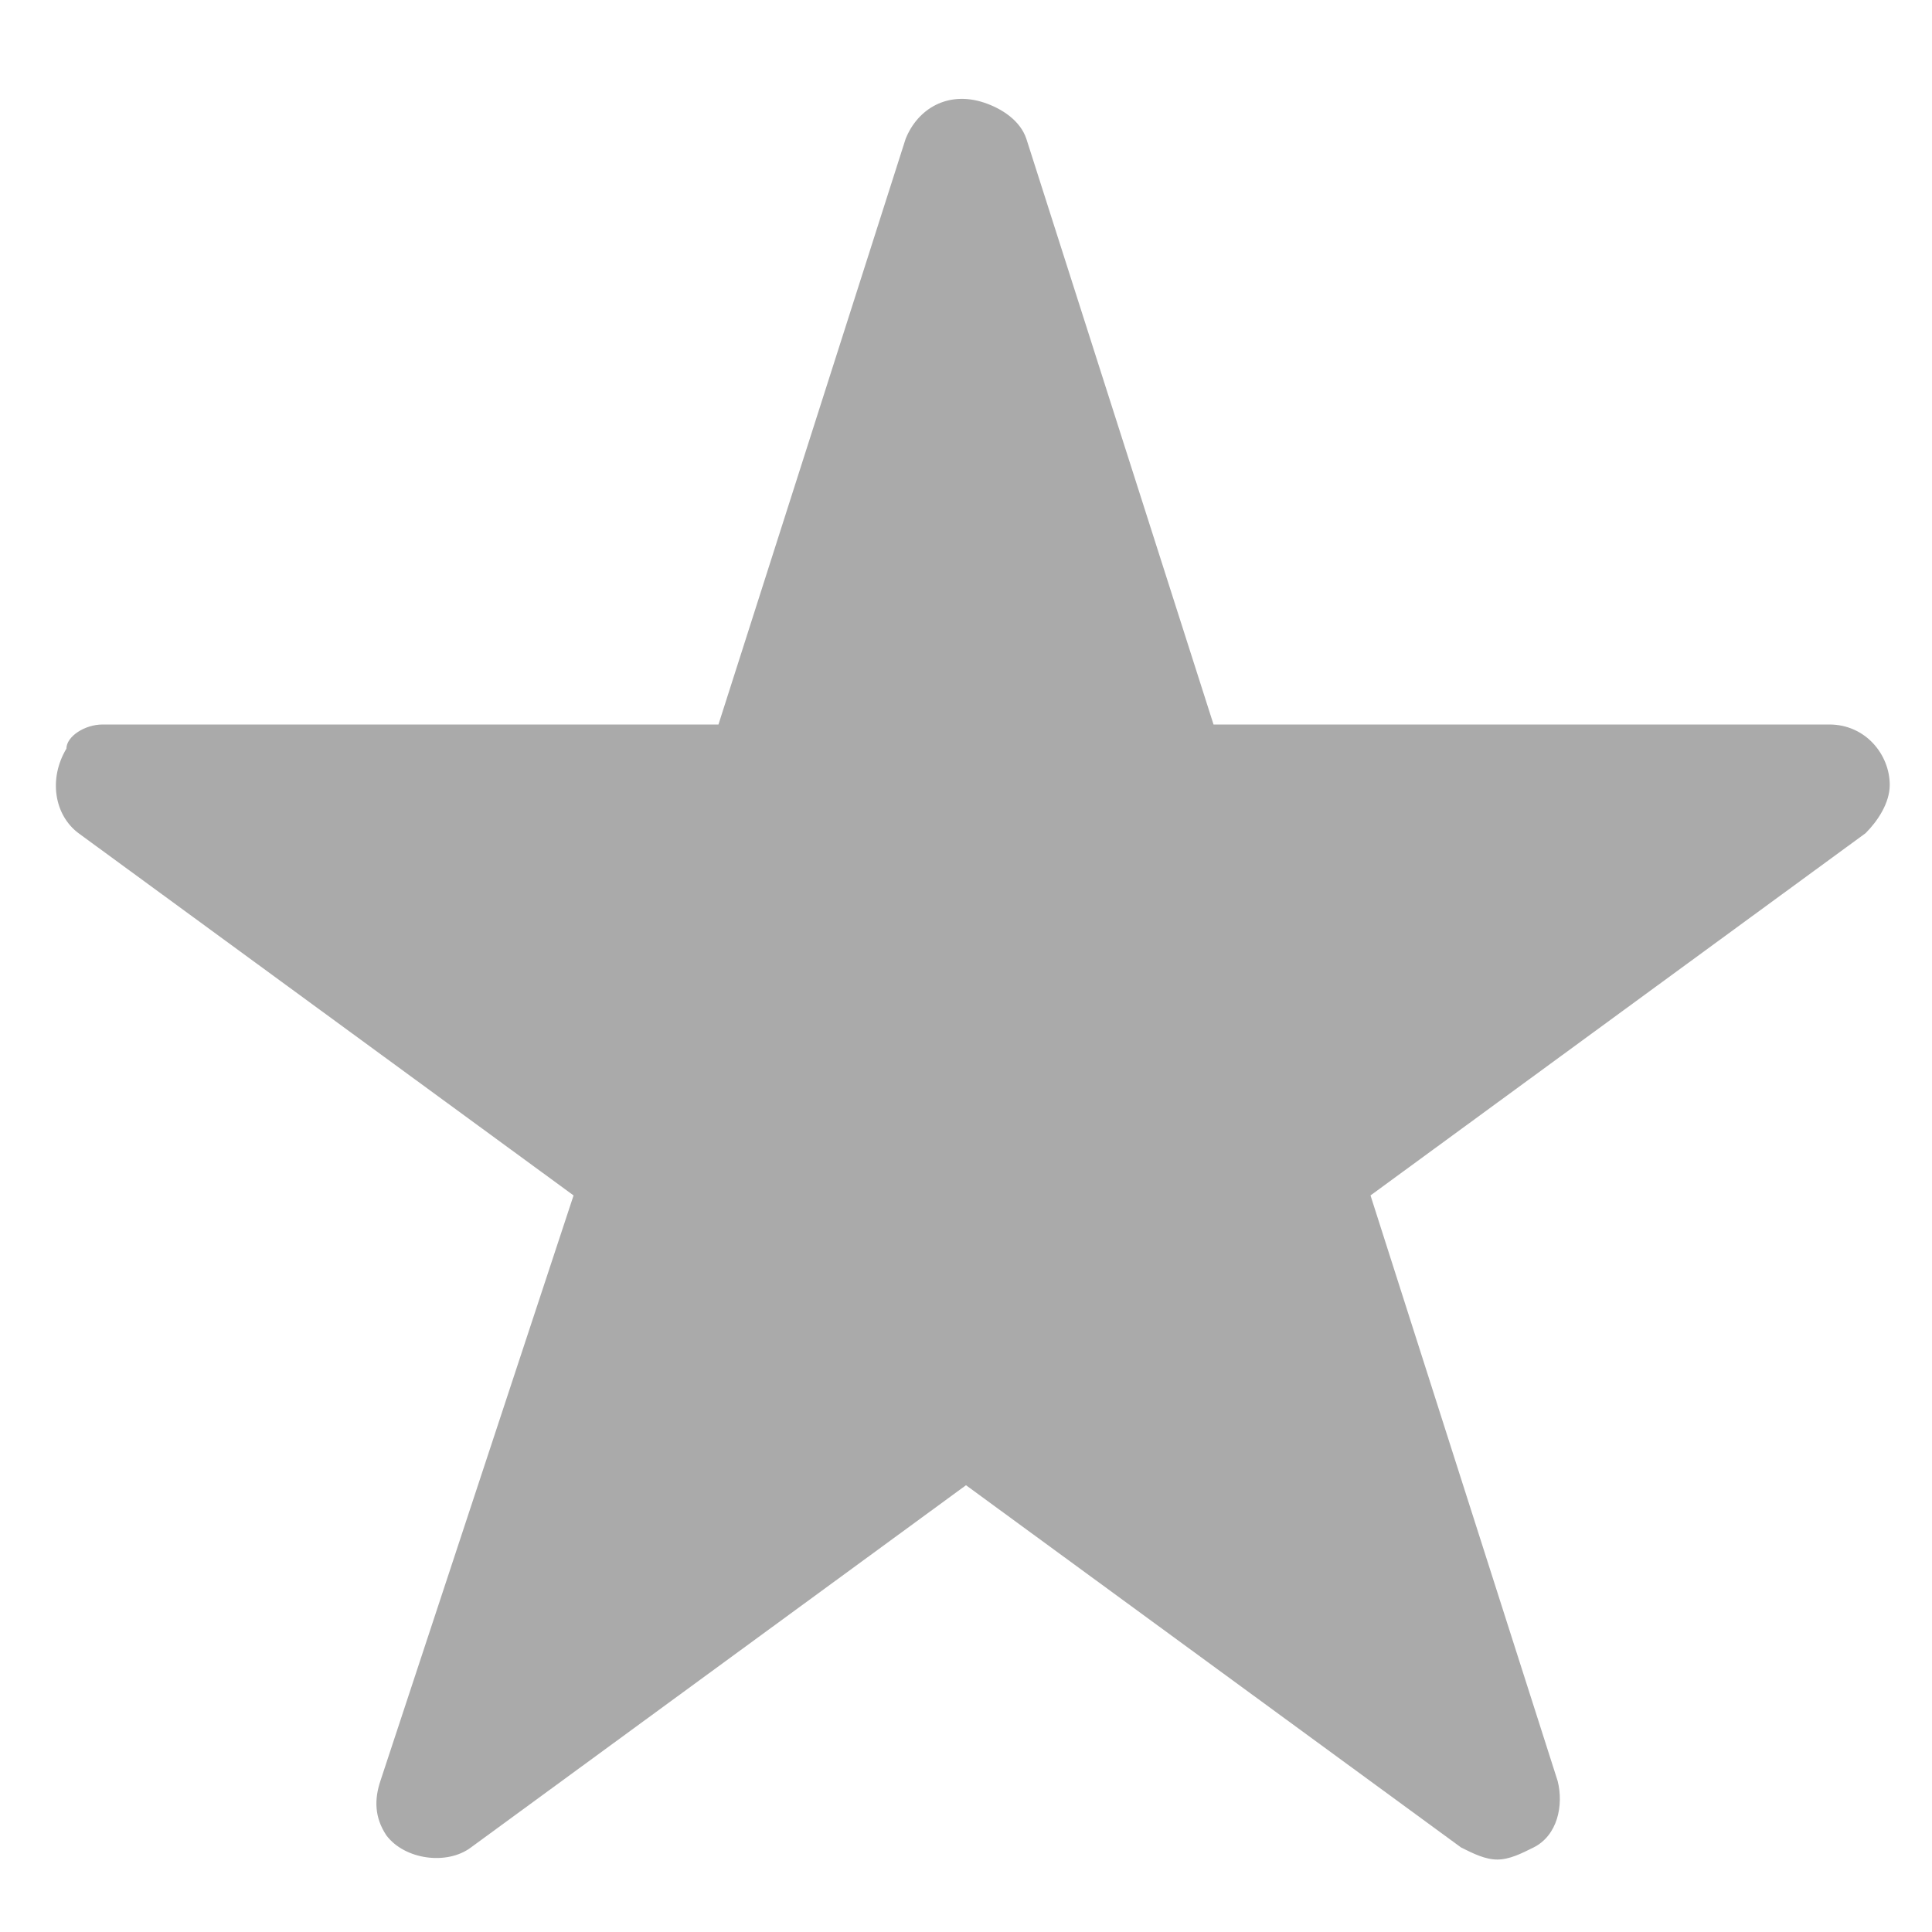 <svg xmlns="http://www.w3.org/2000/svg" viewBox="0 0 32 32"><path d="M24.8 30.8c-.2 0-.4-.1-.6-.2l-8.2-6-8.2 6c-.4.3-1.1.2-1.4-.2-.2-.3-.2-.6-.1-.9l3.2-9.7-8.2-6c-.4-.3-.5-.9-.2-1.4 0-.2.3-.4.6-.4h10.2L15 2.3c.2-.5.7-.8 1.3-.6.3.1.6.3.7.6l3.1 9.7h10.2c.6 0 1 .5 1 1 0 .3-.2.6-.4.8l-8.2 6 3.1 9.7c.1.4 0 .9-.4 1.1-.2.1-.4.2-.6.2z" fill="#aaa"/></svg>